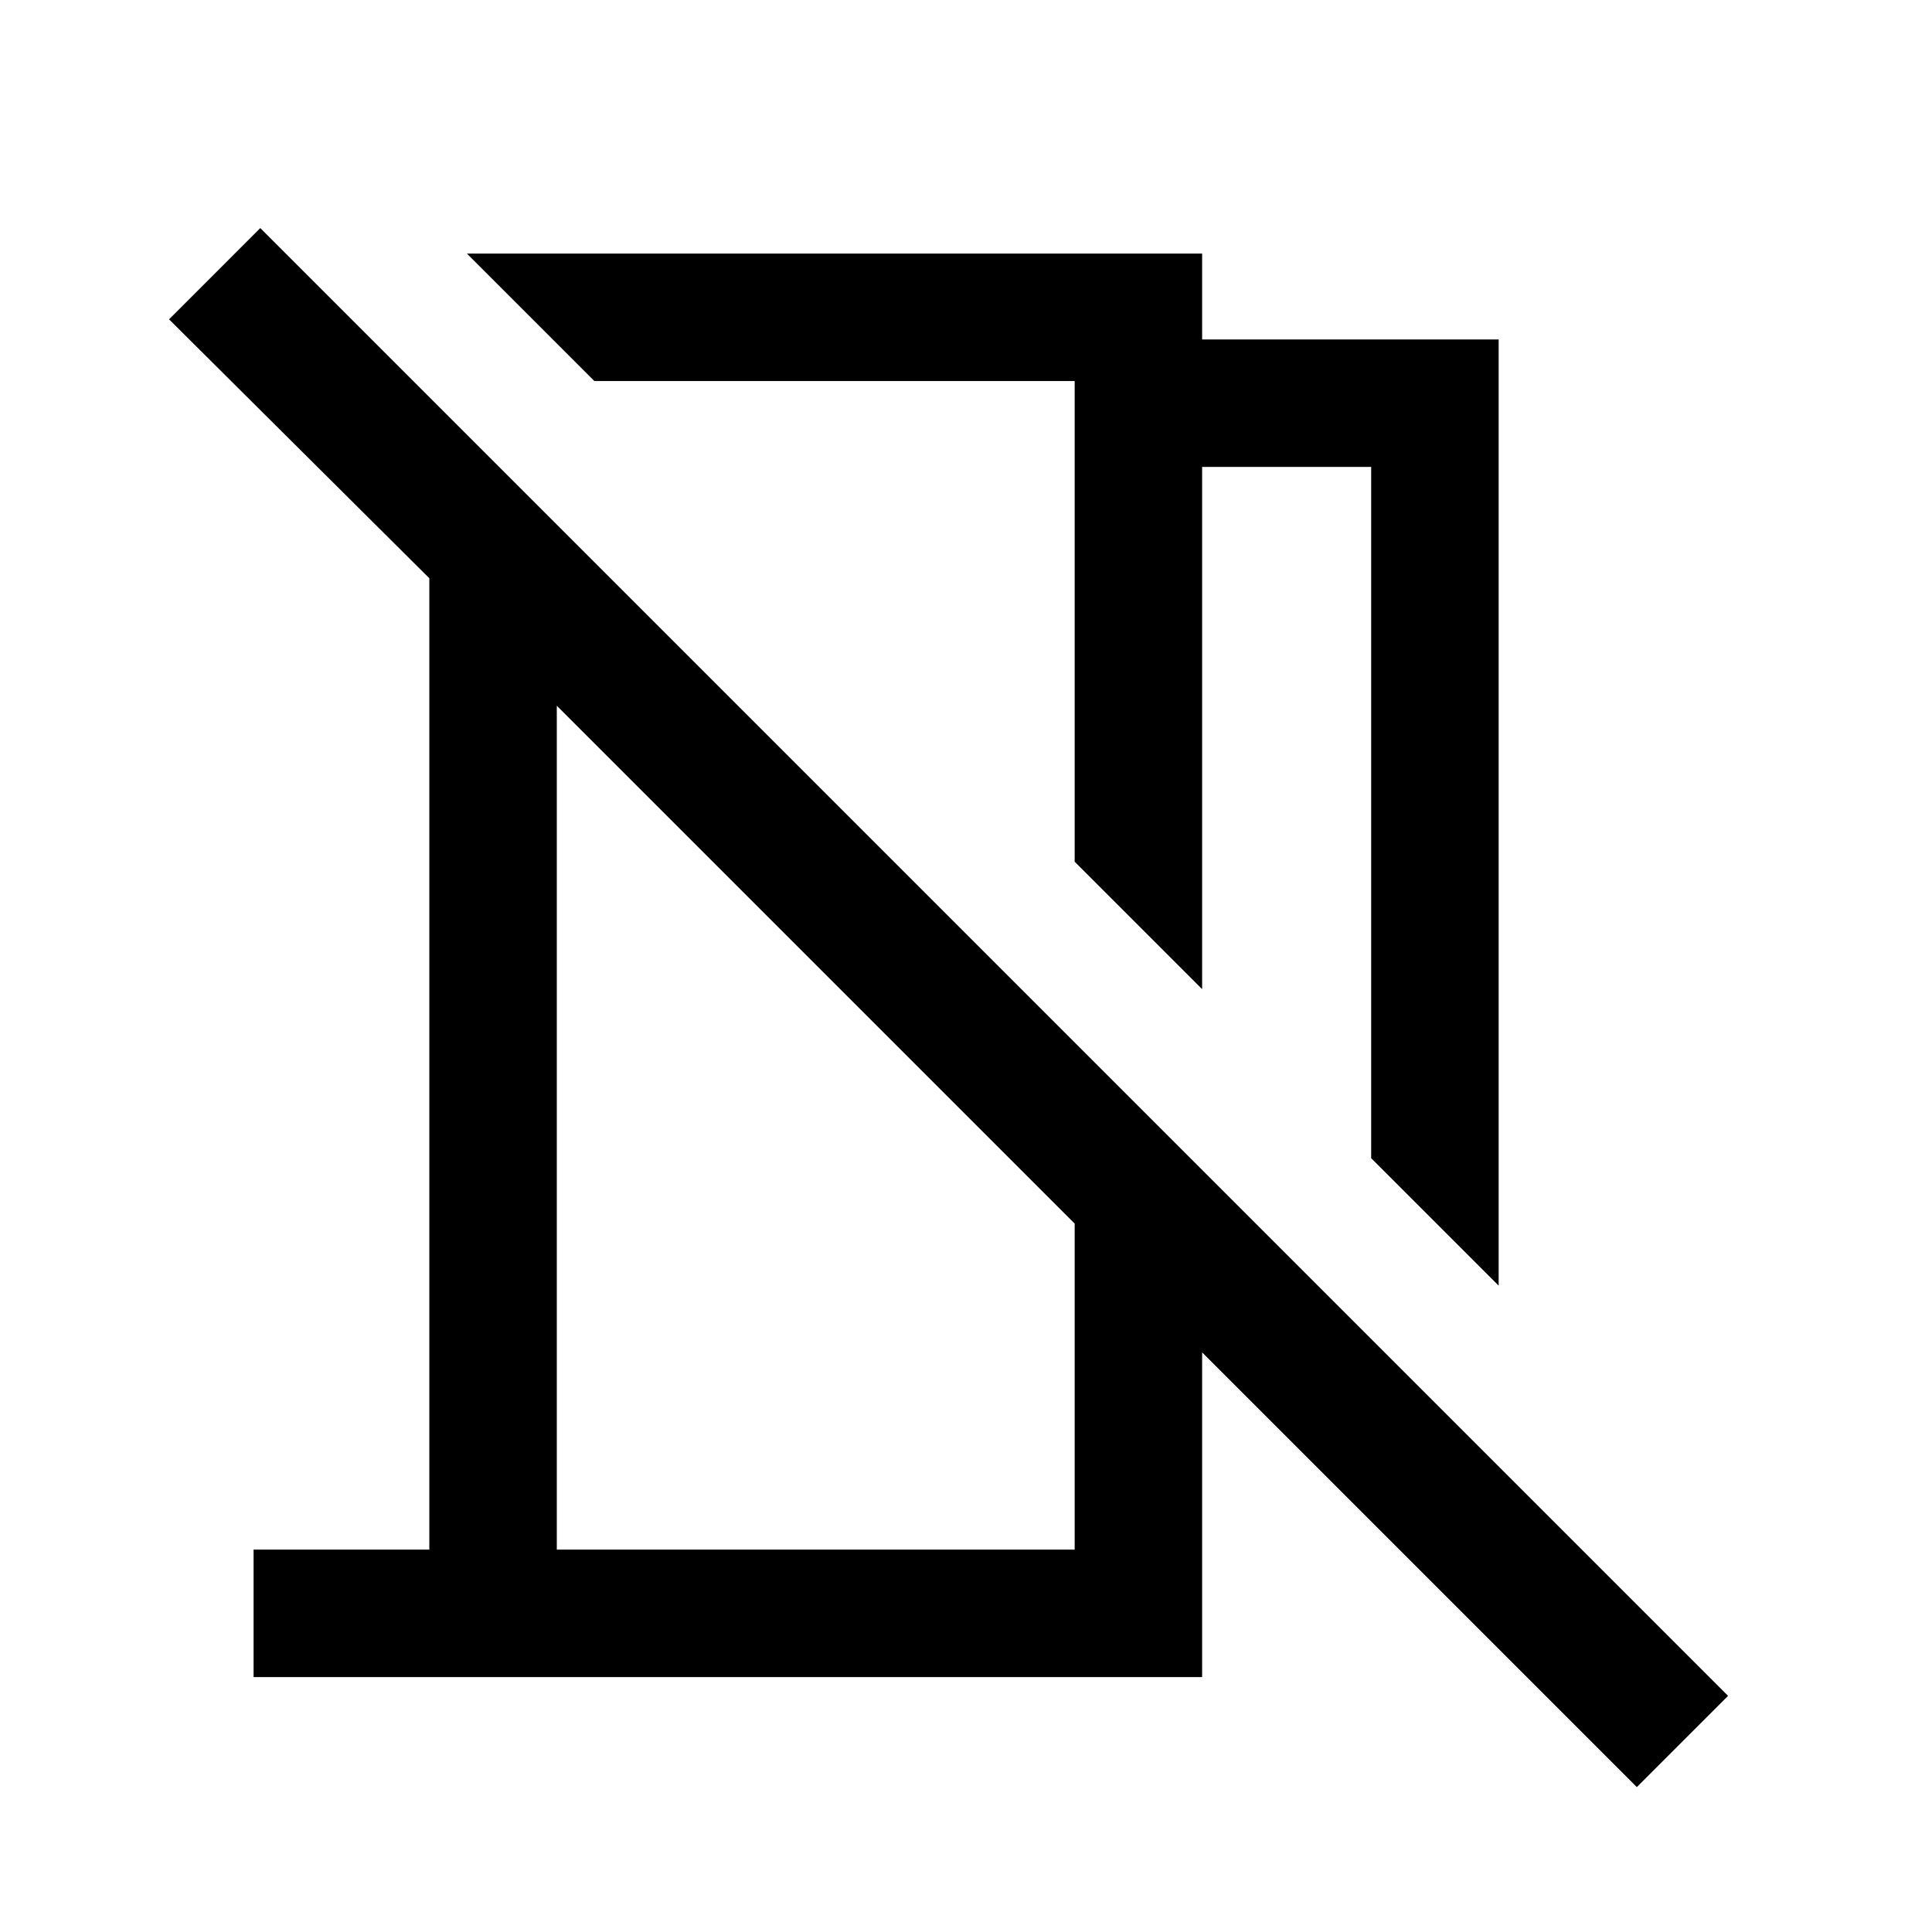 <svg xmlns="http://www.w3.org/2000/svg" height="40" viewBox="0 -960 960 960" width="40"><path d="m744.67-321.17-63.34-63.33V-728h-84v259.5L534-531.83v-238.84H295.33L232-834h365.33v42.67h147.34v470.16ZM813.33-72l-216-216v161.33H126V-190h87.33v-482.67L84-801.33l45.33-45.34 729.34 729.34L813.33-72ZM276.67-190H534v-162L276.67-609.33V-190Zm138.16-461.5Zm-9.5 170.83Z"/></svg>